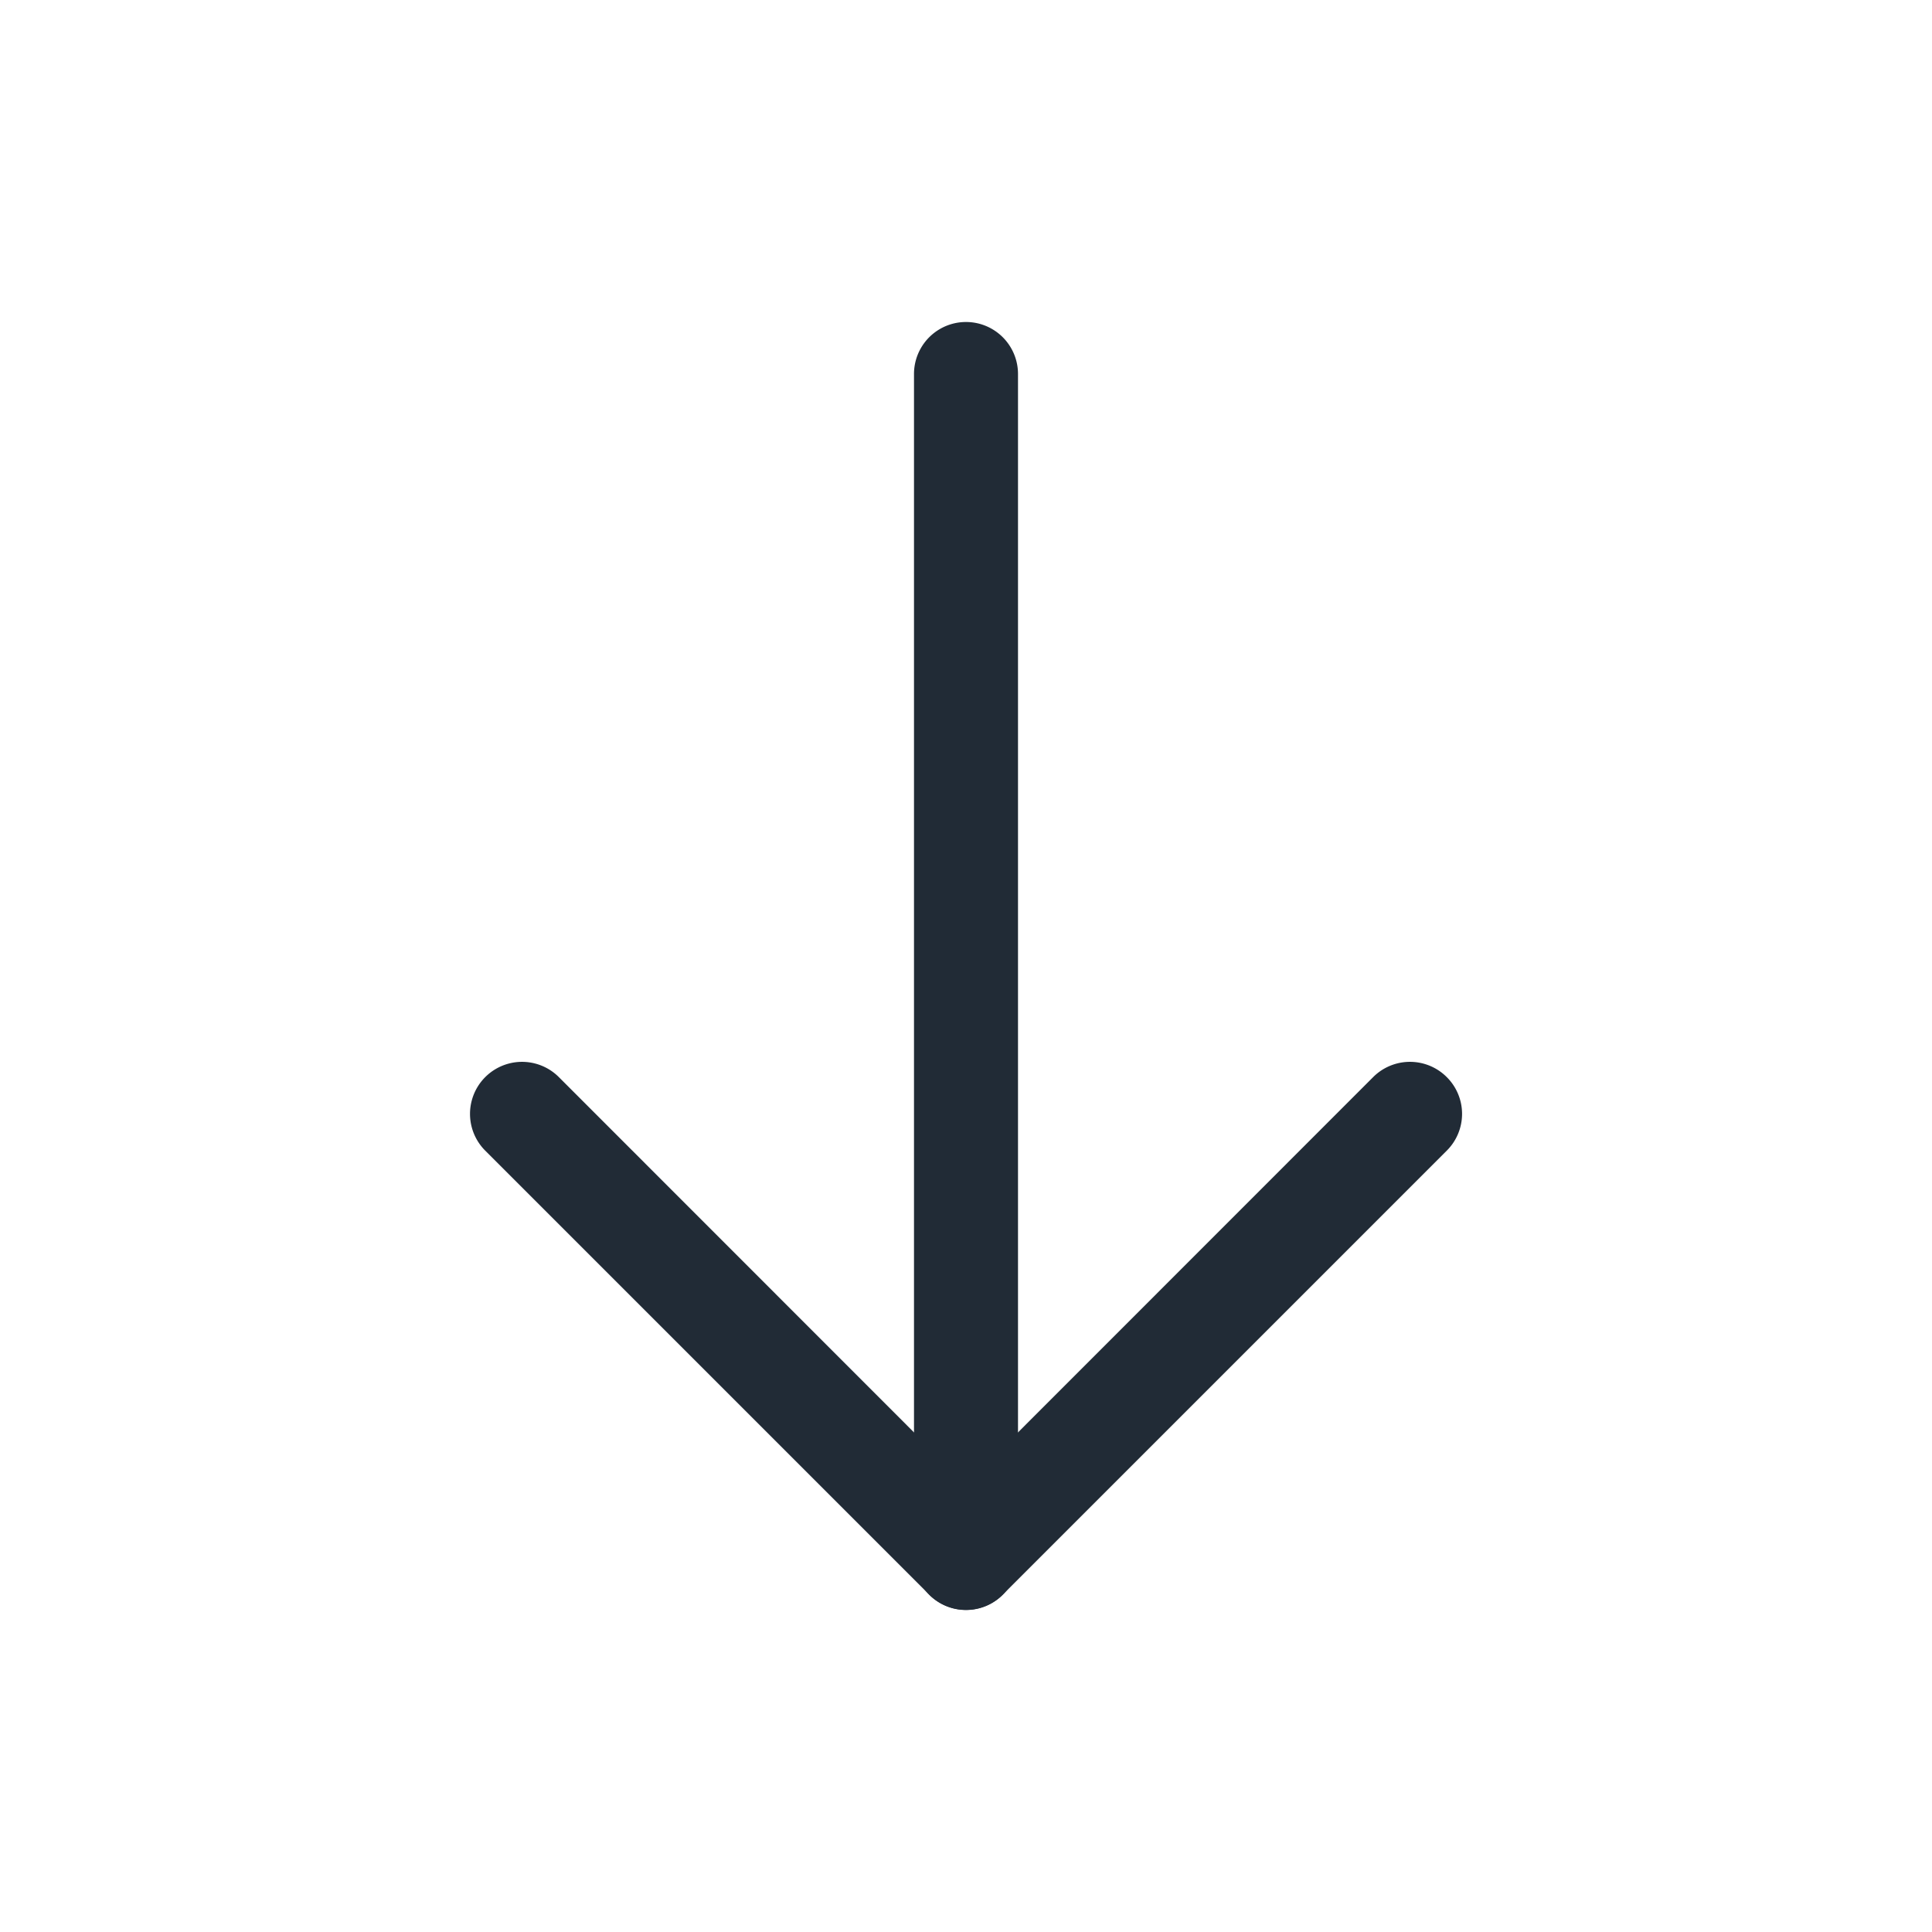 <svg xmlns="http://www.w3.org/2000/svg" width="24" height="24" fill="none" viewBox="0 0 24 24"><path fill="#212B36" d="M11.354 4.646v14.708a.646.646 0 1 0 1.292 0V4.646a.646.646 0 0 0-1.292 0z"/><path fill="#212B36" d="M12 18.44l-5.058-5.06a.646.646 0 0 0-.914.914l5.515 5.515a.646.646 0 0 0 .914 0l5.515-5.515a.644.644 0 0 0 0-.914.646.646 0 0 0-.914 0L12 18.44z"/></svg>